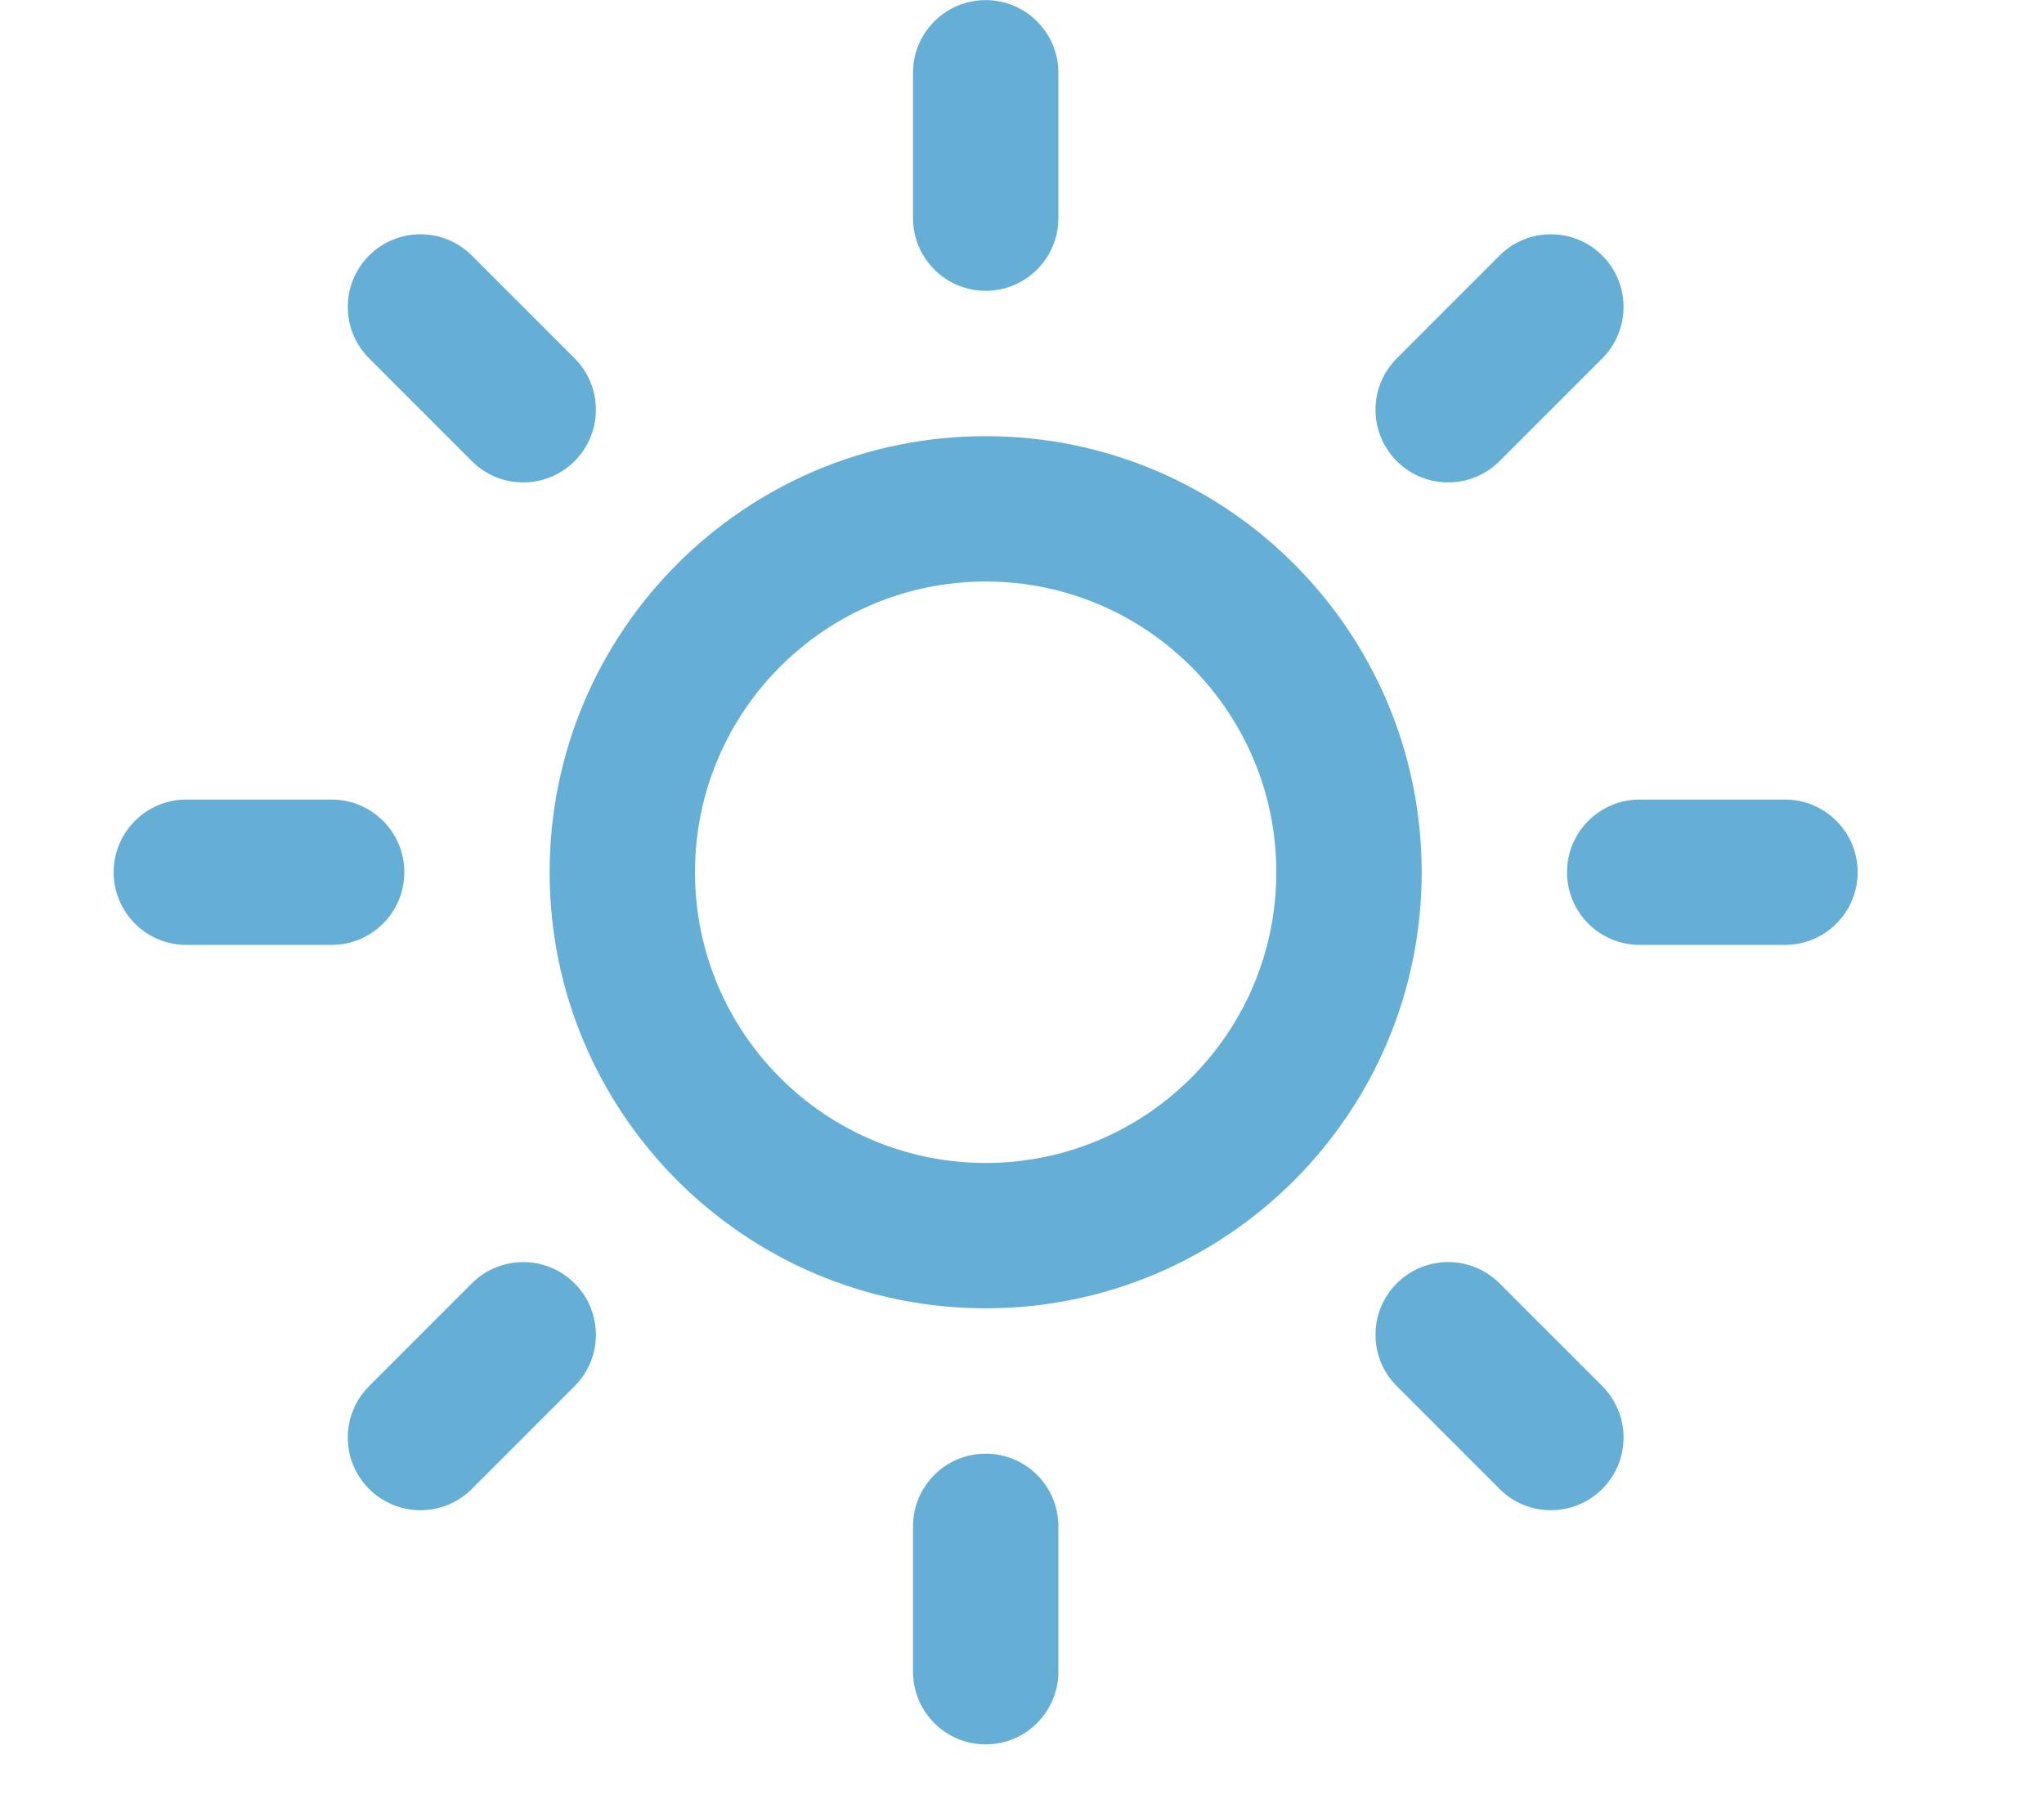 <svg xmlns="http://www.w3.org/2000/svg" width="45" height="40" viewBox="0 0 50 50">
    <!-- Generator: Sketch 51.1 (57501) - http://www.bohemiancoding.com/sketch -->
    <desc>Created with Sketch.</desc>
    <defs></defs>
    <g id="Page-1" stroke="none" stroke-width="1" fill="none" fill-rule="evenodd">
        <g id="Sun" fill="#65AED5" fill-rule="nonzero">
            <path d="M45.997,25.999 L41.999,25.999 C40.894,25.999 39.999,25.104 39.999,24 C39.999,22.896 40.894,22 41.999,22 L45.997,22 C47.102,22 47.997,22.896 47.997,24 C47.997,25.104 47.103,25.999 45.997,25.999 Z M38.142,12.688 C37.361,13.469 36.093,13.469 35.314,12.688 C34.533,11.907 34.533,10.641 35.314,9.86 L38.142,7.032 C38.921,6.251 40.189,6.251 40.97,7.032 C41.749,7.813 41.749,9.079 40.97,9.86 L38.142,12.688 Z M24.001,35.998 C17.374,35.998 12.001,30.626 12.001,24 C12.001,17.373 17.373,12.001 24.001,12.001 C30.628,12.001 35.999,17.373 35.999,24 C35.999,30.626 30.628,35.998 24.001,35.998 Z M24.001,16.001 C19.583,16.001 16.001,19.582 16.001,24 C16.001,28.417 19.584,31.999 24.001,31.999 C28.418,31.999 31.999,28.417 31.999,24 C31.999,19.582 28.419,16.001 24.001,16.001 Z M24.001,8.002 C22.896,8.002 22.001,7.106 22.001,6.002 L22.001,2.003 C22.001,0.899 22.896,0.003 24.001,0.003 C25.105,0.003 26.001,0.899 26.001,2.003 L26.001,6.002 C26.001,7.106 25.104,8.002 24.001,8.002 Z M9.86,12.688 L7.032,9.86 C6.251,9.079 6.251,7.813 7.032,7.032 C7.813,6.251 9.079,6.251 9.86,7.032 L12.688,9.86 C13.469,10.641 13.469,11.907 12.688,12.688 C11.907,13.469 10.641,13.469 9.86,12.688 Z M8.002,24 C8.002,25.104 7.106,25.999 6.002,25.999 L2.002,25.999 C0.898,25.999 0.003,25.104 0.003,24 C0.003,22.896 0.899,22 2.002,22 L6.002,22 C7.107,22 8.002,22.896 8.002,24 Z M9.86,35.312 C10.641,34.532 11.907,34.532 12.688,35.312 C13.469,36.093 13.469,37.36 12.688,38.14 L9.86,40.968 C9.079,41.749 7.813,41.749 7.032,40.968 C6.251,40.188 6.251,38.921 7.032,38.14 L9.86,35.312 Z M24.001,39.998 C25.105,39.998 26.001,40.893 26.001,41.997 L26.001,45.997 C26.001,47.101 25.105,47.997 24.001,47.997 C22.896,47.997 22.001,47.101 22.001,45.997 L22.001,41.997 C22.001,40.893 22.896,39.998 24.001,39.998 Z M38.142,35.312 L40.97,38.14 C41.749,38.921 41.749,40.188 40.97,40.968 C40.189,41.749 38.921,41.749 38.142,40.968 L35.314,38.14 C34.533,37.36 34.533,36.093 35.314,35.312 C36.093,34.531 37.36,34.531 38.142,35.312 Z" id="Shape"></path>
        </g>
    </g>
</svg>